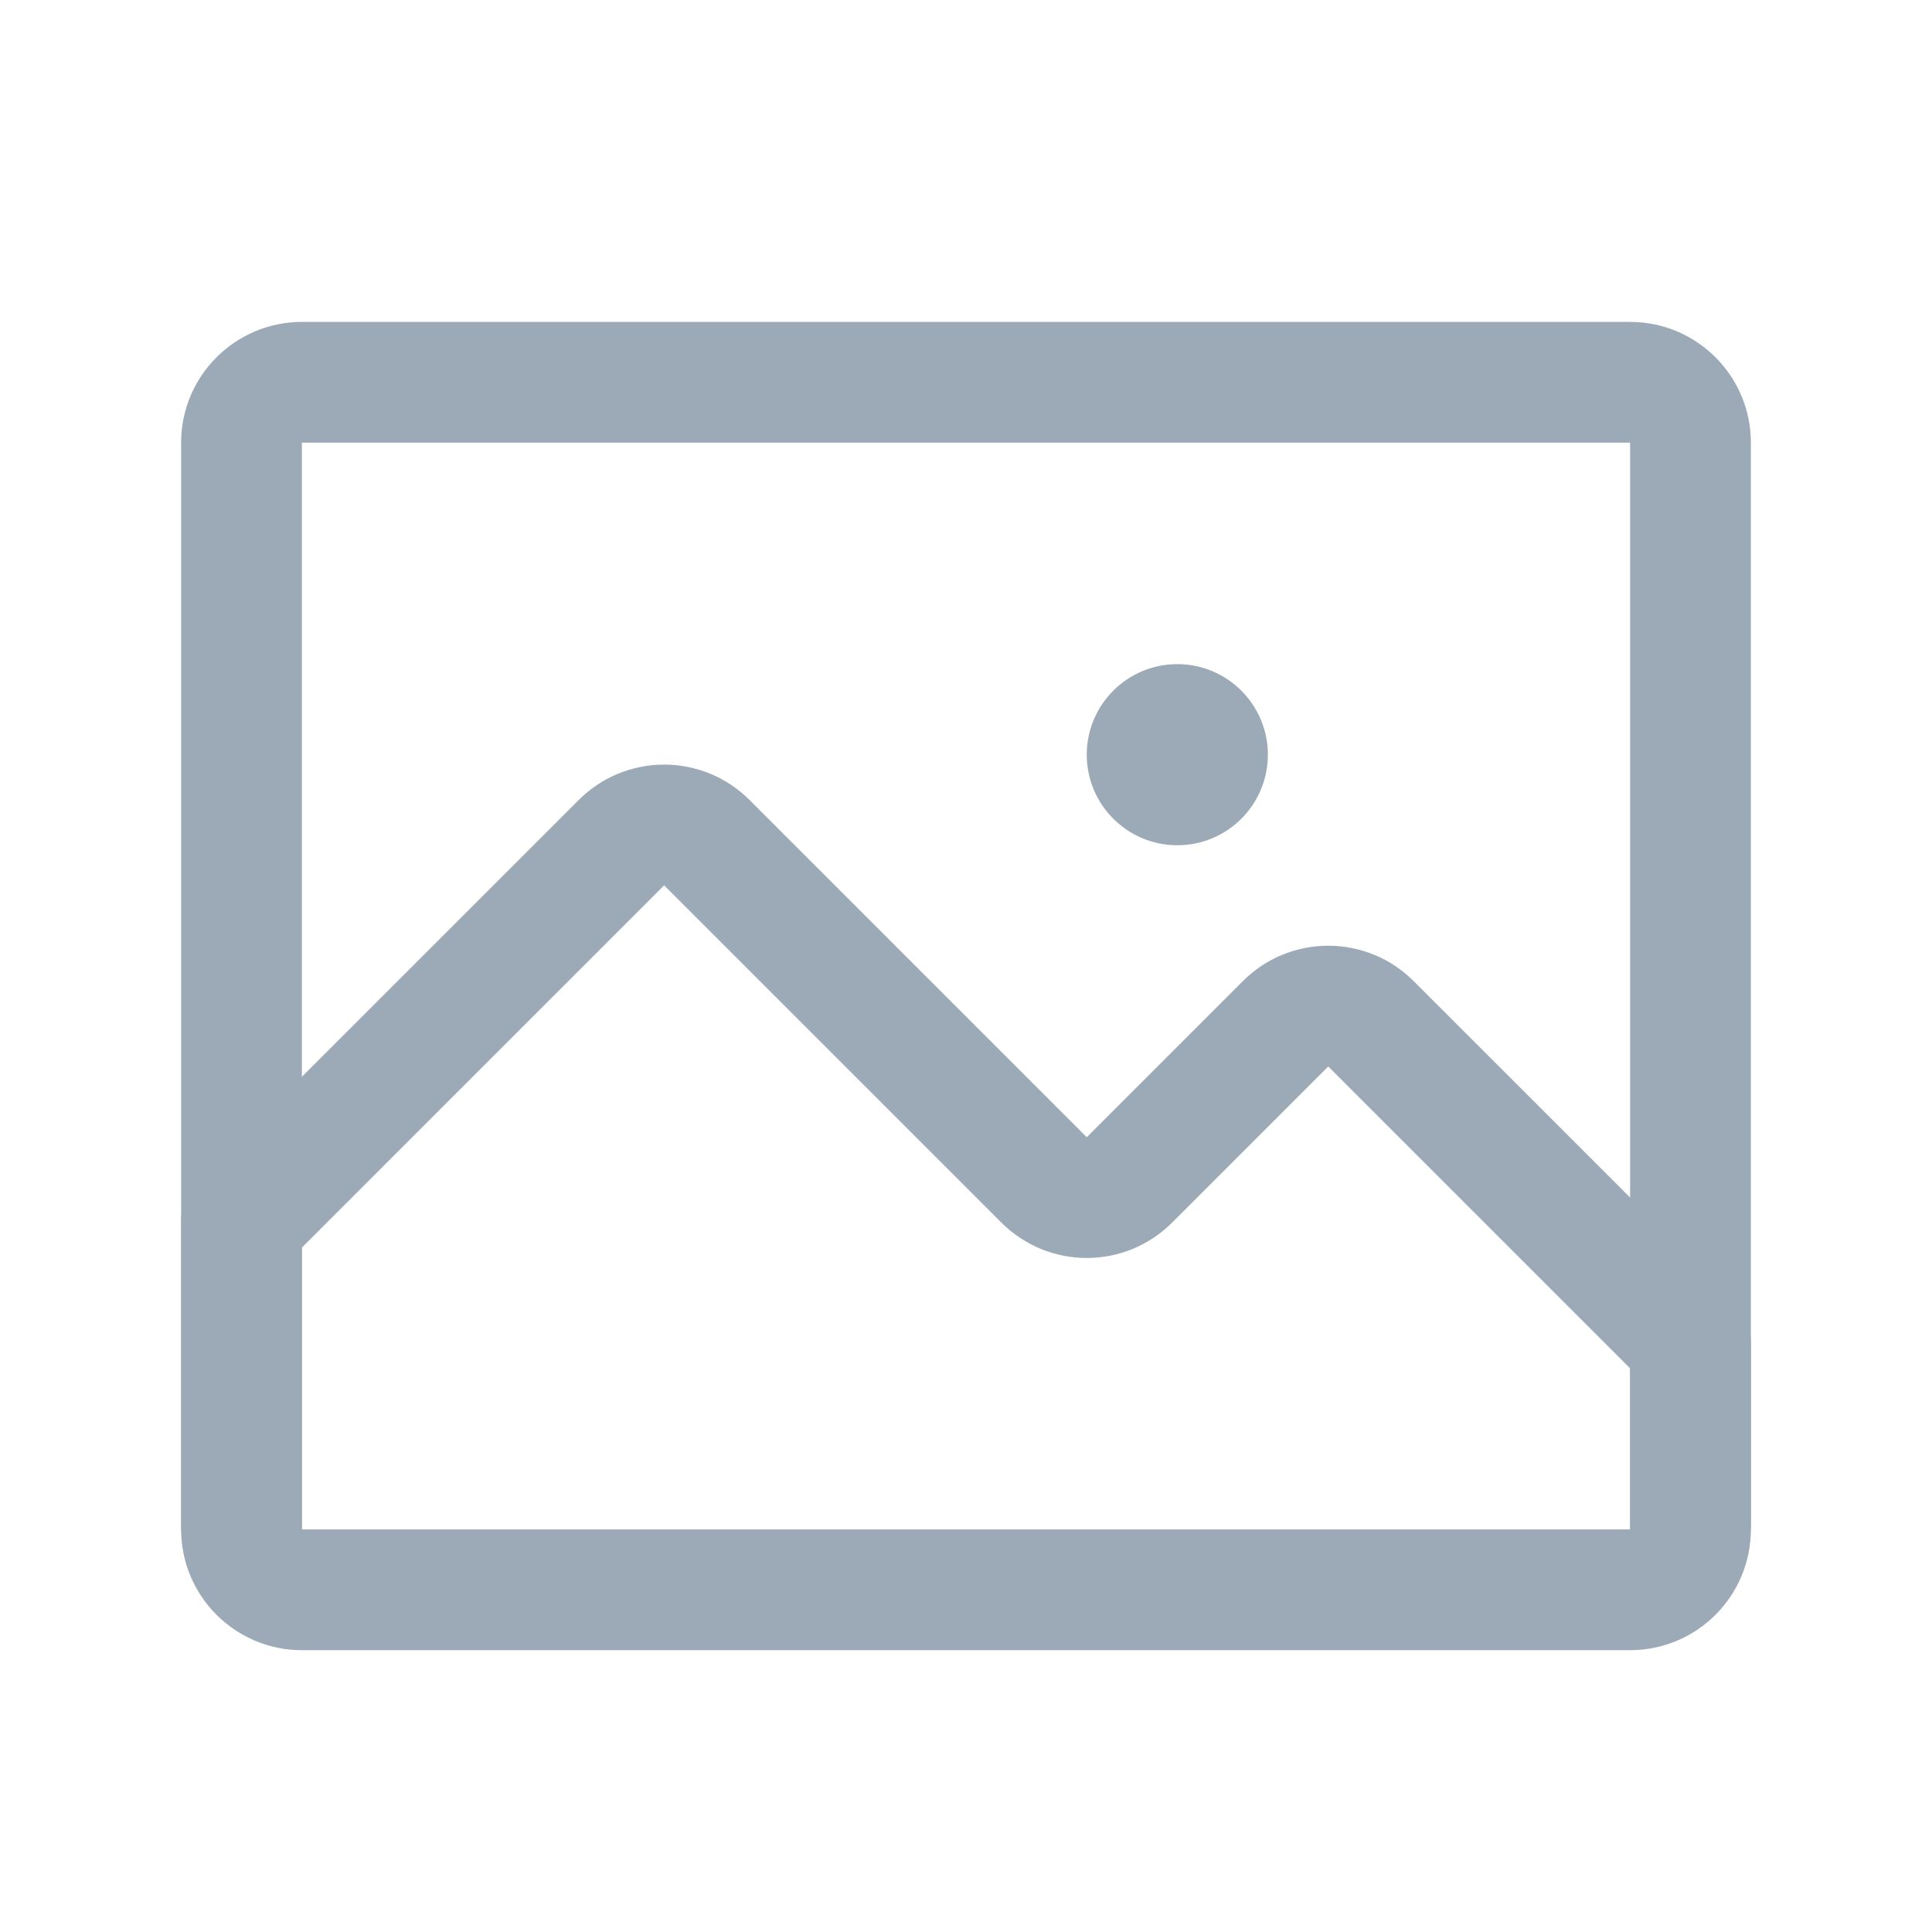 <svg width="16" height="16" viewBox="0 0 16 16" fill="none" xmlns="http://www.w3.org/2000/svg">
    <path fill-rule="evenodd" clip-rule="evenodd" d="M1.5 3.666C1.5 3.114 1.948 2.666 2.5 2.666H13.5C14.052 2.666 14.5 3.114 14.5 3.666V12.666C14.5 13.218 14.052 13.666 13.5 13.666H2.5C1.948 13.666 1.5 13.218 1.5 12.666V3.666ZM13.5 3.666H2.5V12.666H13.5V3.666Z" fill="#9CAAB7"/>
    <path fill-rule="evenodd" clip-rule="evenodd" d="M5.117 6.408C5.239 6.358 5.369 6.332 5.5 6.332C5.631 6.332 5.761 6.358 5.883 6.408C6.004 6.458 6.114 6.532 6.207 6.625L9 9.418L10.293 8.125C10.386 8.032 10.496 7.958 10.617 7.908C10.739 7.858 10.869 7.832 11 7.832C11.131 7.832 11.261 7.858 11.383 7.908C11.504 7.958 11.614 8.032 11.707 8.125L14.354 10.771C14.447 10.865 14.5 10.992 14.5 11.125V12.625C14.5 12.901 14.276 13.125 14 13.125H2C1.724 13.125 1.5 12.901 1.5 12.625V10.125C1.5 9.992 1.553 9.865 1.646 9.771L4.793 6.625C4.886 6.532 4.996 6.458 5.117 6.408ZM2.5 10.332V12.853H13.5V11.332L11 8.832L9.707 10.125C9.614 10.218 9.504 10.291 9.383 10.342C9.261 10.392 9.131 10.418 9 10.418C8.869 10.418 8.739 10.392 8.617 10.342C8.496 10.291 8.386 10.218 8.293 10.125L5.5 7.332L2.5 10.332Z" fill="#9CAAB7"/>
    <path d="M9.75 7C10.164 7 10.5 6.664 10.5 6.25C10.5 5.836 10.164 5.5 9.75 5.5C9.336 5.5 9 5.836 9 6.25C9 6.664 9.336 7 9.75 7Z" fill="#9CAAB7"/>
</svg>
